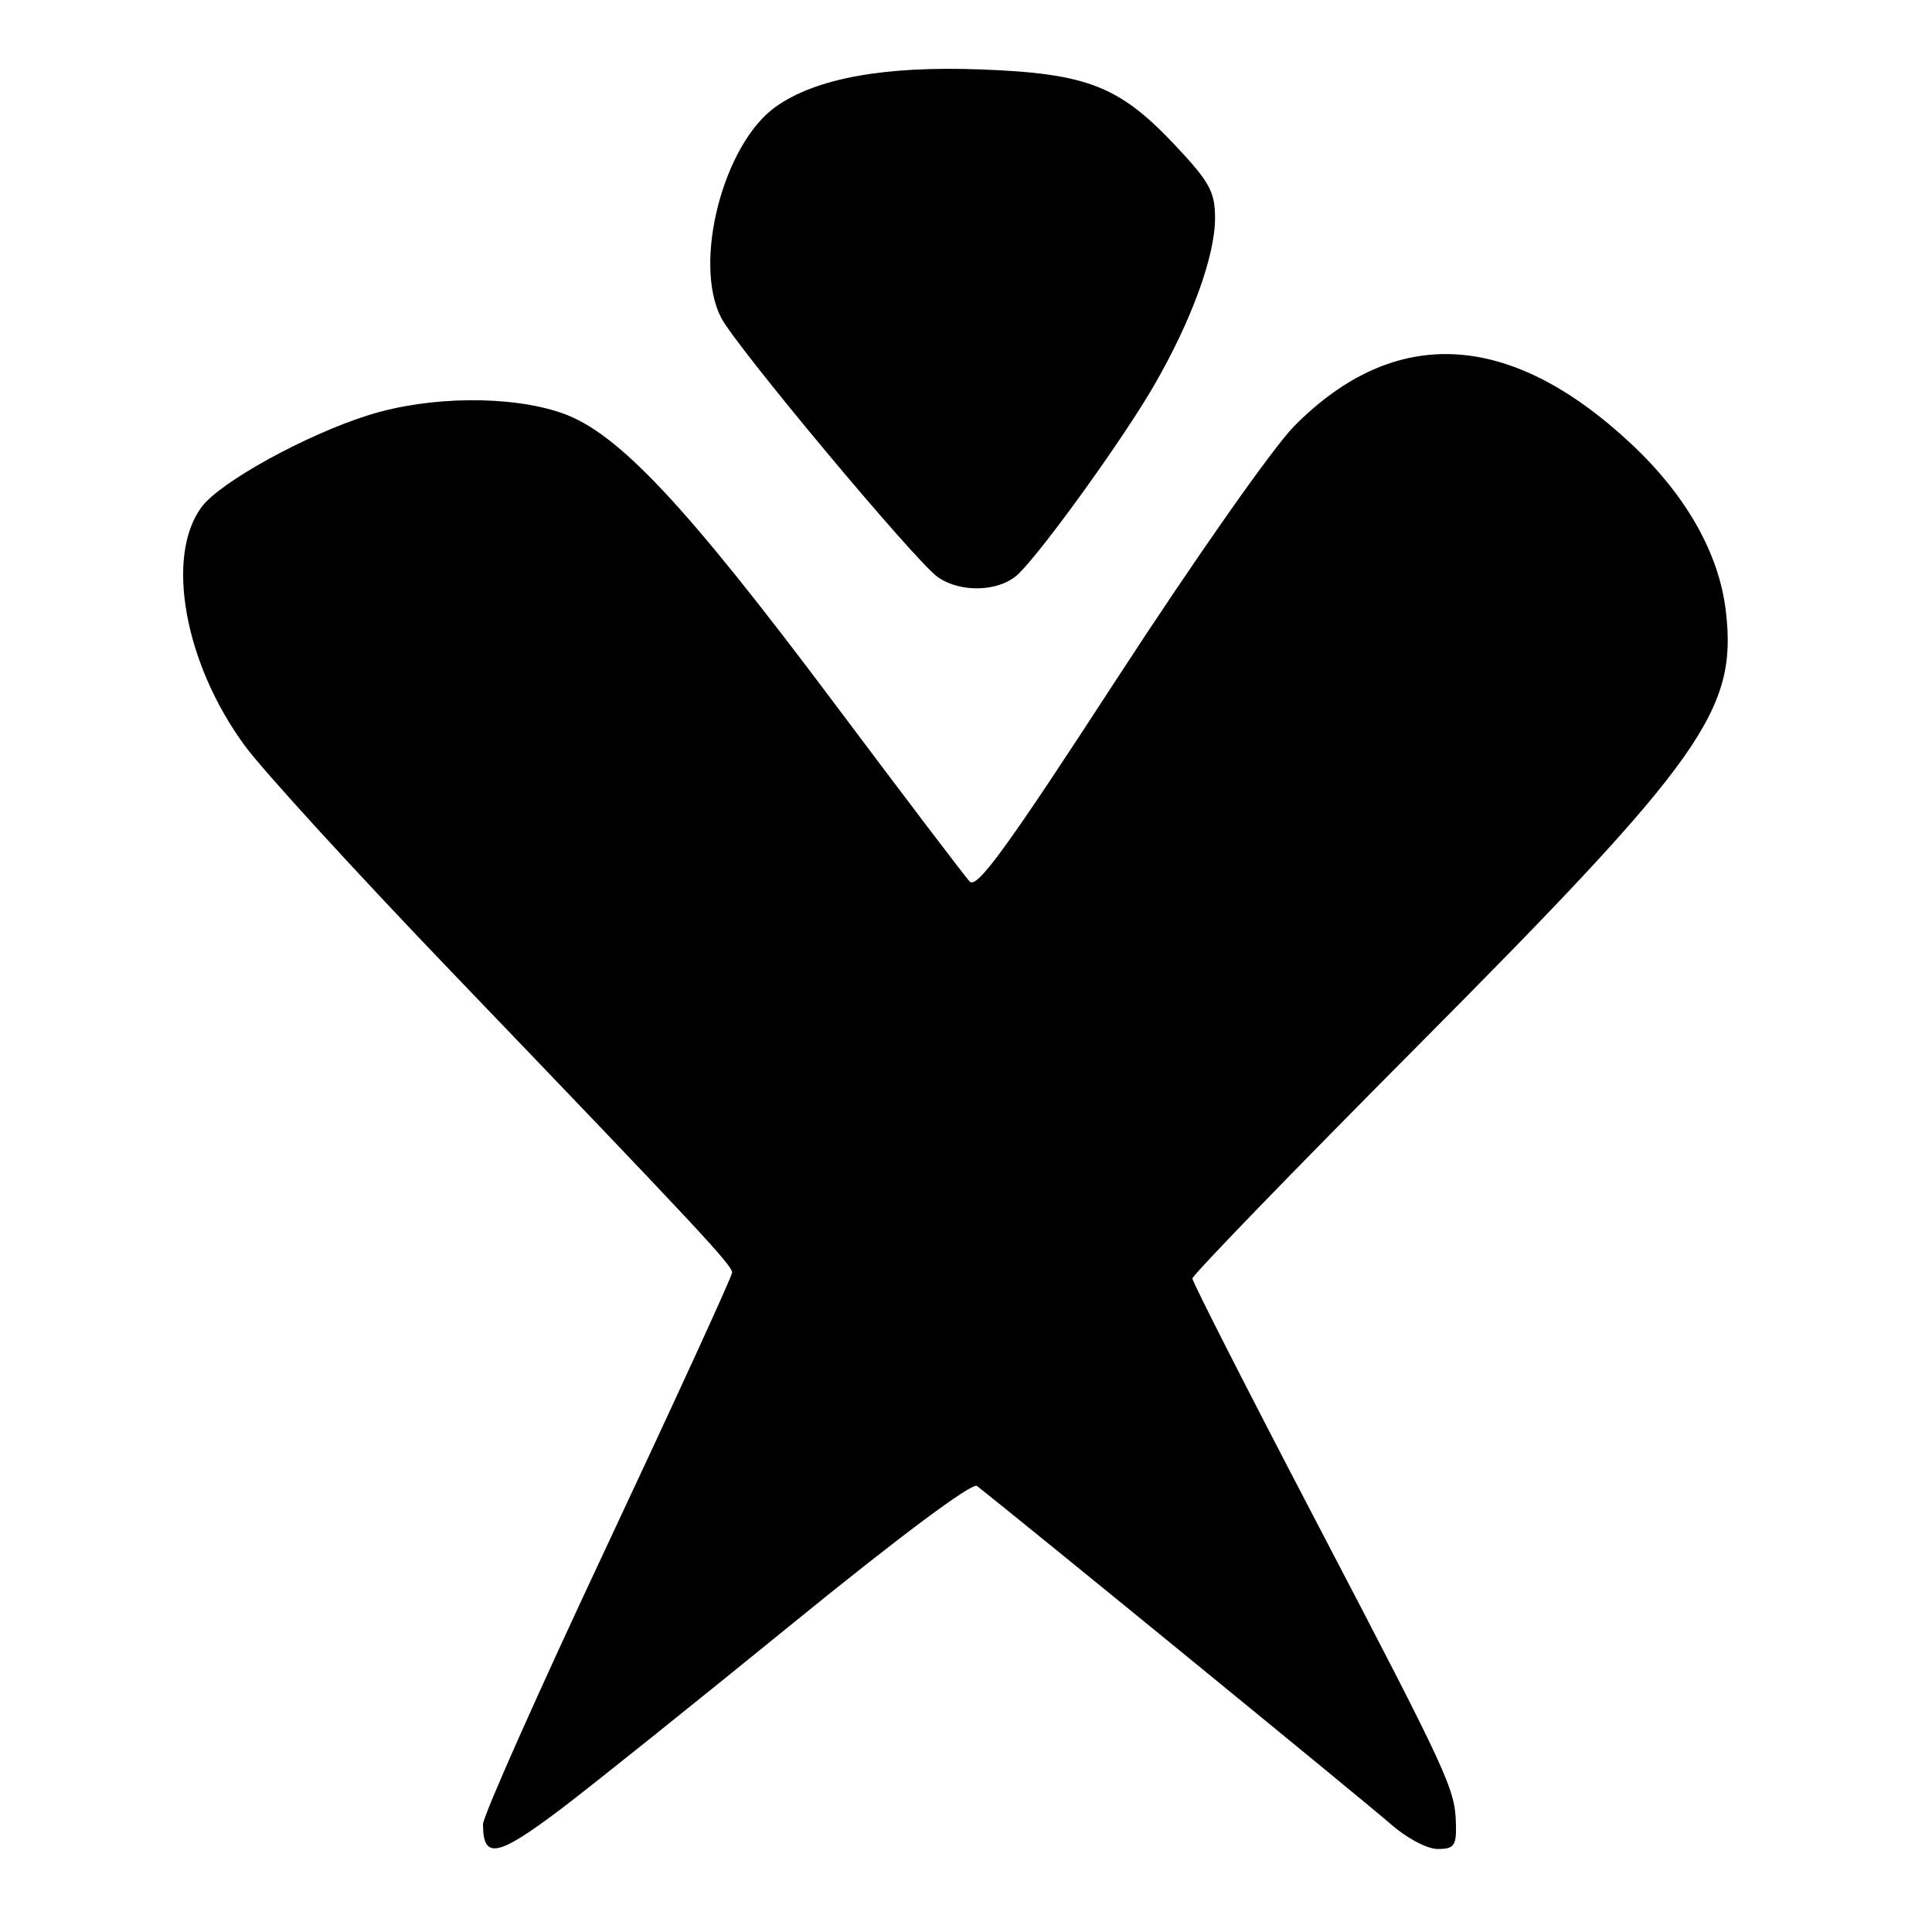 <?xml version="1.0" encoding="UTF-8" standalone="no"?>
<!DOCTYPE svg PUBLIC "-//W3C//DTD SVG 1.1//EN" "http://www.w3.org/Graphics/SVG/1.1/DTD/svg11.dtd" >
<svg xmlns="http://www.w3.org/2000/svg" xmlns:xlink="http://www.w3.org/1999/xlink" version="1.1" viewBox="0 0 256 256">
 <g >
 <path fill="currentColor"
d=" M 74.41 239.64 C 78.31 236.69 92.05 225.68 104.95 215.18 C 119.15 203.62 128.81 196.41 129.45 196.90 C 134.35 200.71 181.34 239.10 184.25 241.68 C 186.37 243.55 189.09 245.00 190.50 245.00 C 192.67 245.00 192.99 244.57 192.92 241.75 C 192.81 237.03 192.10 235.49 174.25 201.32 C 165.31 184.22 158.00 169.86 158.00 169.41 C 158.00 168.96 171.44 155.08 187.88 138.55 C 225.66 100.55 230.24 94.09 228.68 80.95 C 227.78 73.32 223.41 65.61 216.14 58.81 C 200.08 43.79 184.84 42.99 171.50 56.45 C 168.71 59.26 158.33 74.05 148.08 89.80 C 133.41 112.37 129.44 117.84 128.48 116.80 C 127.82 116.09 119.69 105.38 110.41 93.00 C 90.82 66.86 81.88 57.33 74.50 54.75 C 67.72 52.37 56.89 52.47 48.86 55.00 C 40.58 57.59 29.20 63.86 26.73 67.16 C 21.86 73.68 24.44 87.95 32.46 98.84 C 34.92 102.18 47.21 115.62 59.77 128.71 C 92.72 163.04 97.00 167.63 97.01 168.62 C 97.01 169.10 89.58 185.31 80.51 204.64 C 71.43 223.96 64.00 240.65 64.00 241.72 C 64.00 246.45 65.91 246.07 74.41 239.64 Z  M 135.02 75.98 C 138.48 72.52 148.88 58.05 152.89 51.12 C 157.87 42.53 161.00 33.94 161.00 28.90 C 161.00 25.43 160.29 24.12 155.75 19.29 C 148.32 11.39 144.08 9.73 129.97 9.20 C 117.16 8.72 108.10 10.37 102.78 14.15 C 95.83 19.10 91.78 34.80 95.56 42.11 C 97.53 45.93 121.32 74.41 124.25 76.46 C 127.36 78.64 132.59 78.41 135.02 75.98 Z "/>
</g>
</svg>